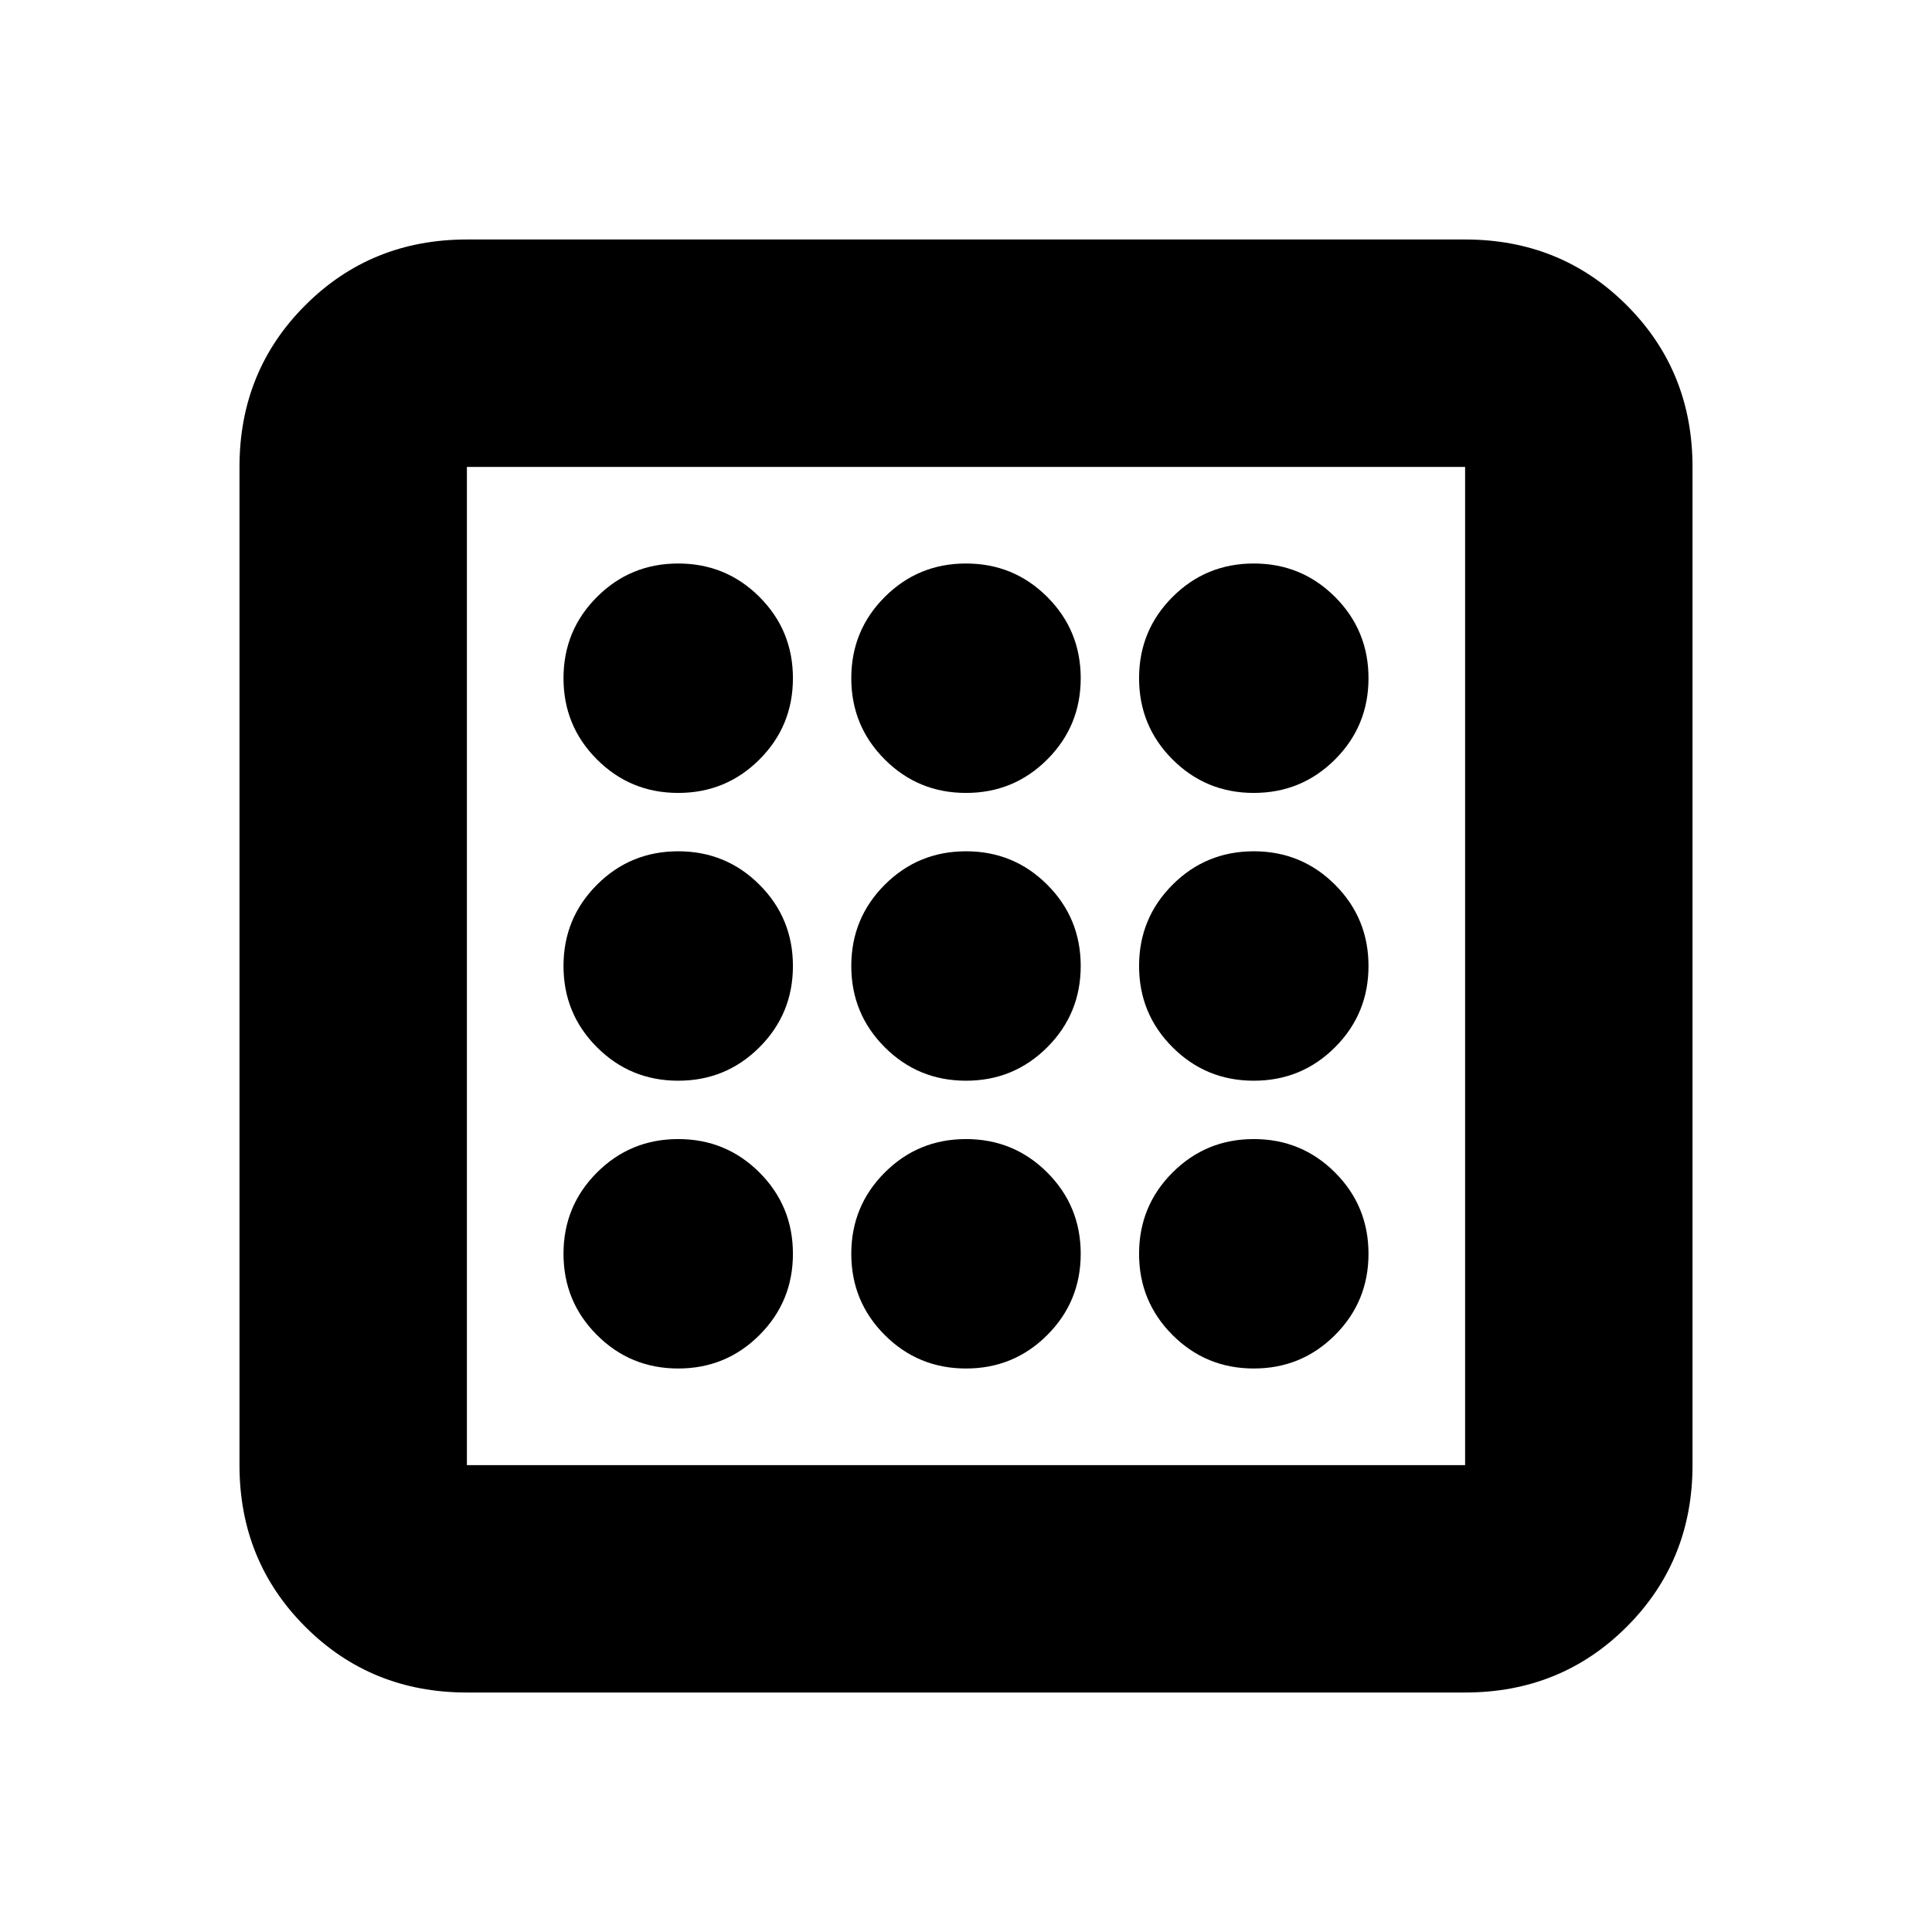 <svg xmlns="http://www.w3.org/2000/svg" height="20" viewBox="0 -960 960 960" width="20"><path d="M337-280q23.75 0 40.38-16.63Q394-313.25 394-337q0-23.75-16.62-40.38Q360.75-394 337-394q-23.75 0-40.37 16.62Q280-360.75 280-337q0 23.75 16.63 40.37Q313.25-280 337-280Zm0-286q23.75 0 40.38-16.63Q394-599.25 394-623q0-23.75-16.62-40.38Q360.75-680 337-680q-23.75 0-40.37 16.62Q280-646.75 280-623q0 23.75 16.63 40.37Q313.25-566 337-566Zm0 143q23.75 0 40.38-16.63Q394-456.25 394-480q0-23.75-16.62-40.38Q360.75-537 337-537q-23.75 0-40.37 16.62Q280-503.75 280-480q0 23.75 16.63 40.37Q313.25-423 337-423Zm286 143q23.75 0 40.38-16.63Q680-313.25 680-337q0-23.75-16.62-40.38Q646.75-394 623-394q-23.75 0-40.37 16.62Q566-360.75 566-337q0 23.75 16.63 40.37Q599.25-280 623-280Zm0-286q23.75 0 40.38-16.63Q680-599.25 680-623q0-23.75-16.62-40.38Q646.75-680 623-680q-23.75 0-40.37 16.62Q566-646.75 566-623q0 23.75 16.63 40.37Q599.25-566 623-566ZM232-119q-47.64 0-80.32-32.68Q119-184.36 119-232v-496q0-47.64 32.68-80.32Q184.36-841 232-841h496q47.64 0 80.32 32.68Q841-775.64 841-728v496q0 47.64-32.68 80.32Q775.64-119 728-119H232Zm0-113h496v-496H232v496Zm0-496v496-496Zm391 305q23.75 0 40.38-16.63Q680-456.25 680-480q0-23.75-16.62-40.38Q646.75-537 623-537q-23.75 0-40.37 16.62Q566-503.75 566-480q0 23.75 16.63 40.37Q599.25-423 623-423ZM480-566q23.75 0 40.38-16.63Q537-599.25 537-623q0-23.75-16.62-40.38Q503.75-680 480-680q-23.75 0-40.37 16.62Q423-646.75 423-623q0 23.75 16.63 40.37Q456.25-566 480-566Zm0 286q23.75 0 40.38-16.63Q537-313.25 537-337q0-23.75-16.62-40.38Q503.75-394 480-394q-23.75 0-40.37 16.62Q423-360.75 423-337q0 23.75 16.63 40.37Q456.25-280 480-280Zm0-143q23.75 0 40.38-16.63Q537-456.25 537-480q0-23.75-16.62-40.38Q503.75-537 480-537q-23.75 0-40.37 16.62Q423-503.75 423-480q0 23.75 16.63 40.37Q456.25-423 480-423Z"/></svg>